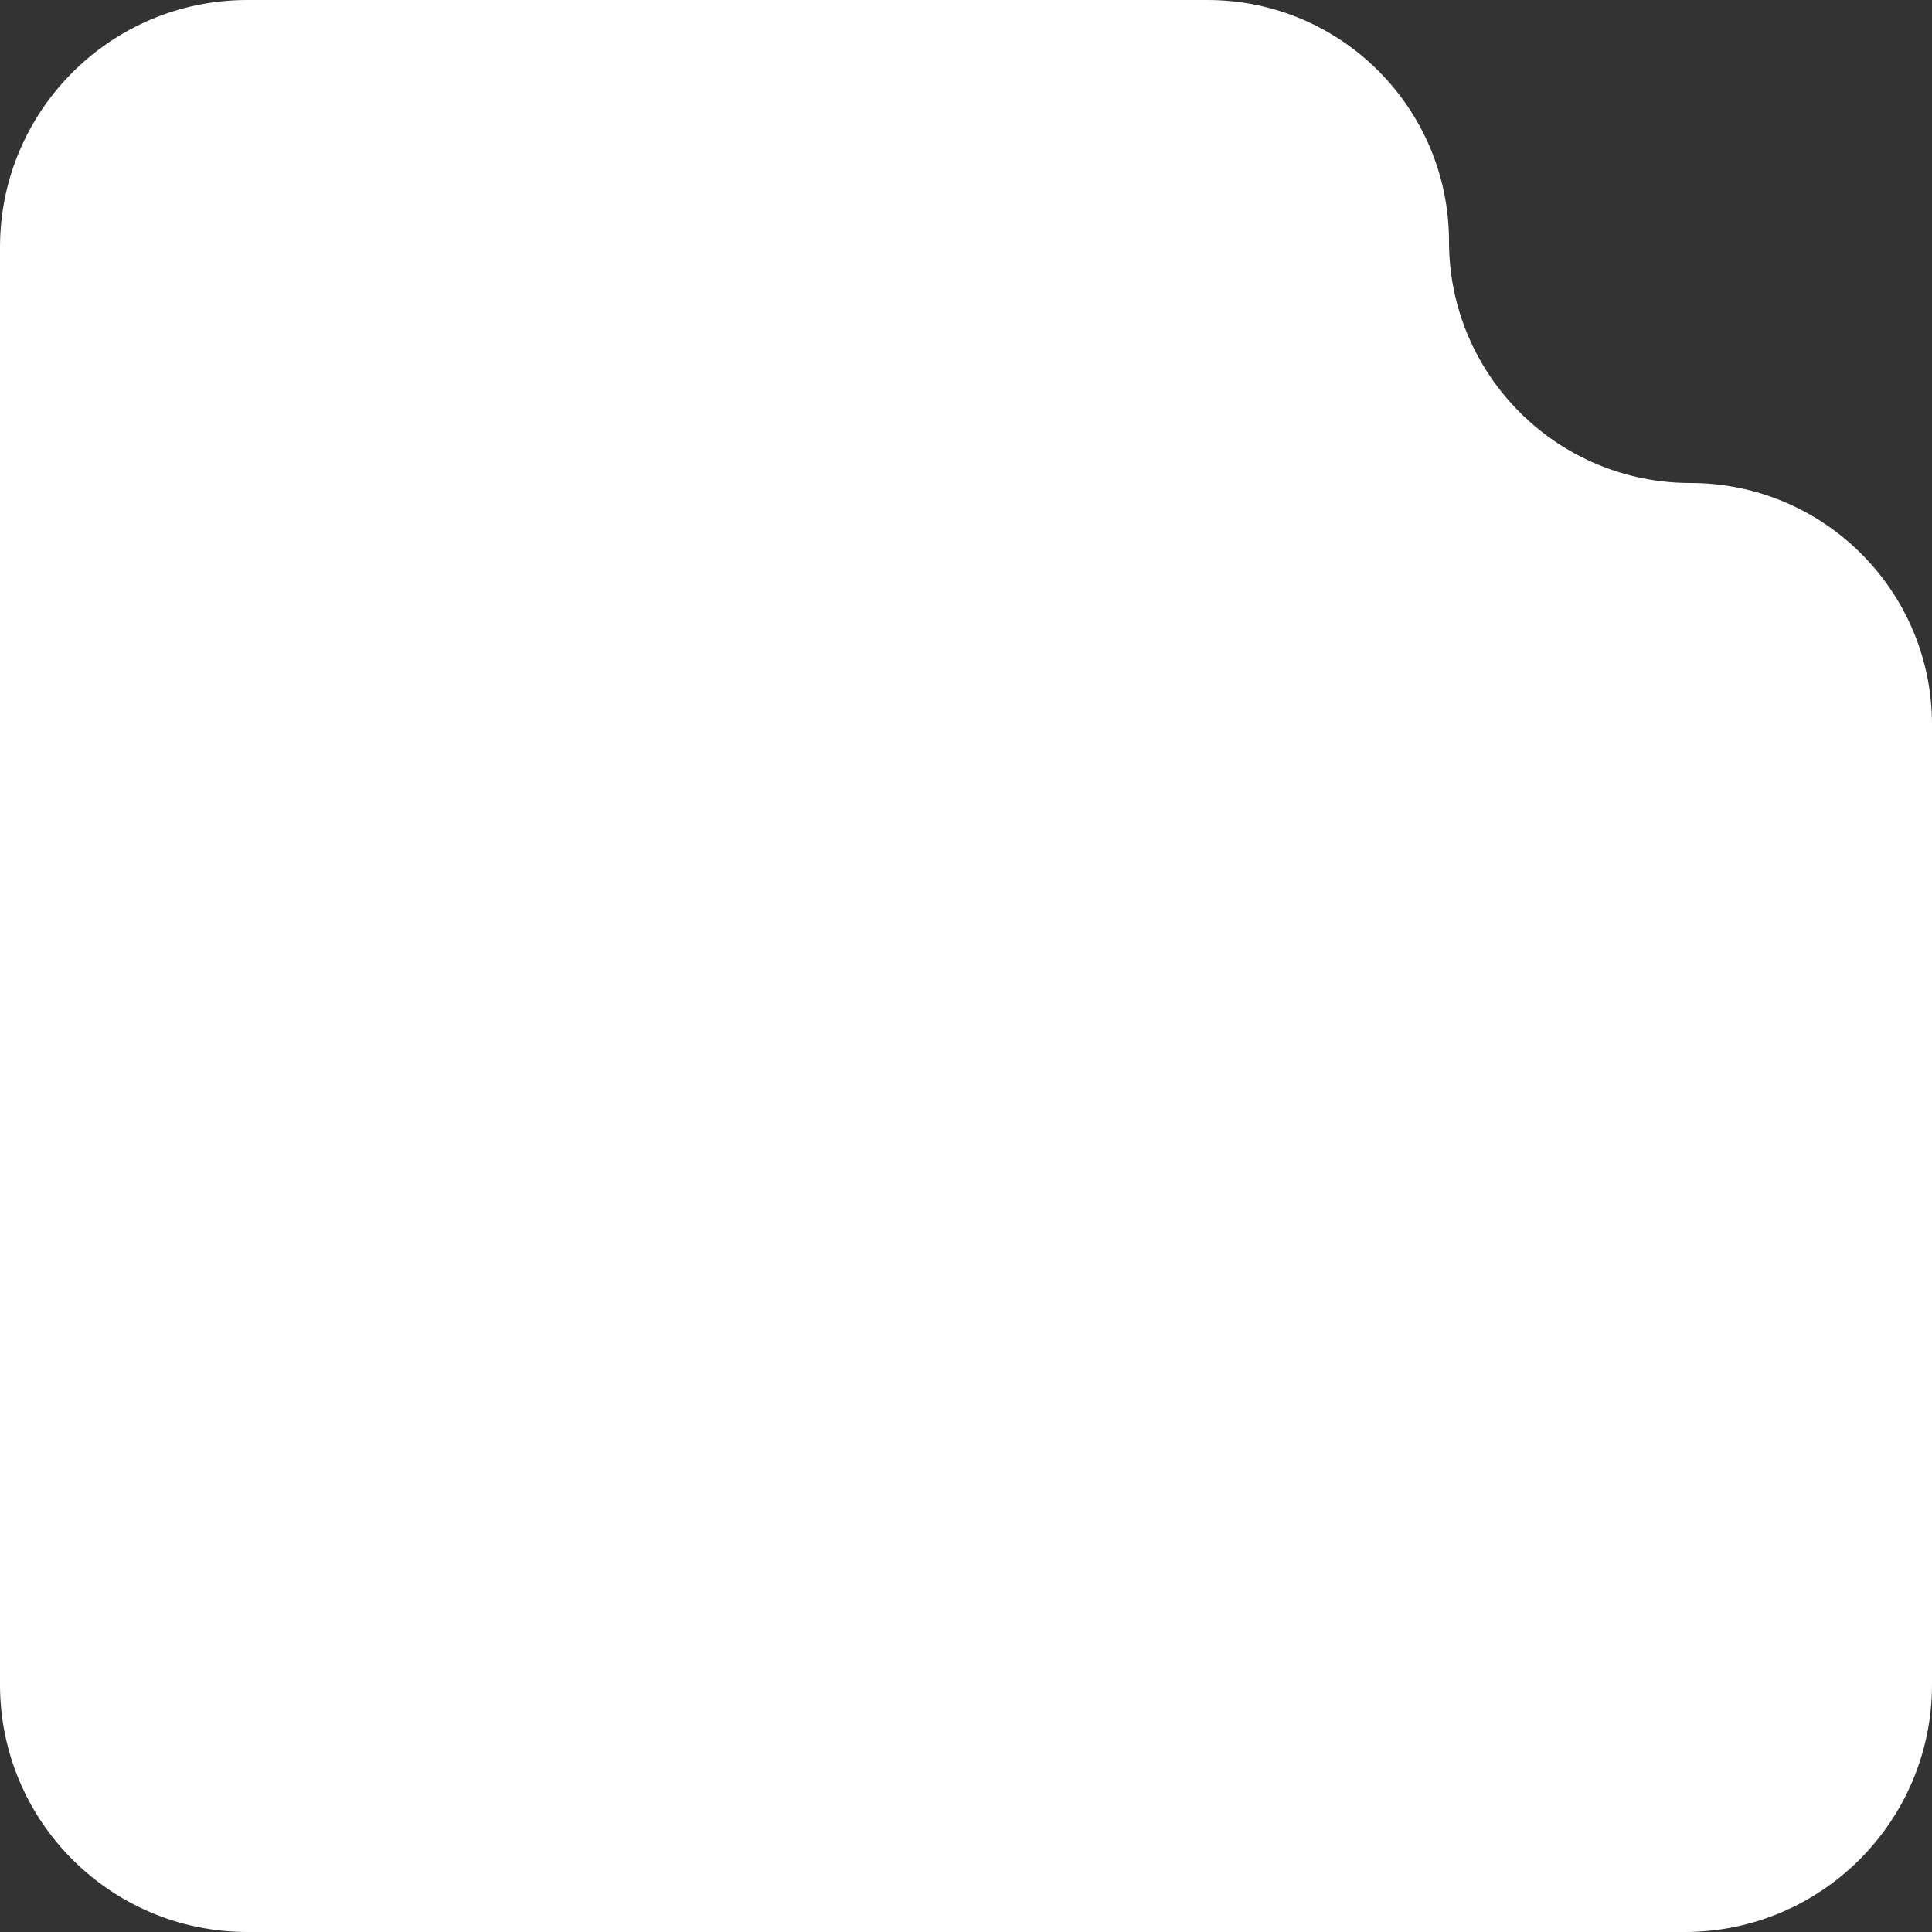 <svg width="250" height="250" viewBox="0 0 250 250" fill="none" xmlns="http://www.w3.org/2000/svg">
<rect x="0" y="0" width="250" height="250" fill="#333333" stroke="none"/>
<path d="M0 32C0 14.327 14.327 0 32 0H125H156.25C173.509 0 187.5 13.991 187.5 31.25V31.25C187.5 48.509 201.491 62.5 218.75 62.5V62.5C236.009 62.5 250 76.491 250 93.75V125V218C250 235.673 235.673 250 218 250H32C14.327 250 0 235.673 0 218V32Z" fill="white"/>
</svg>
